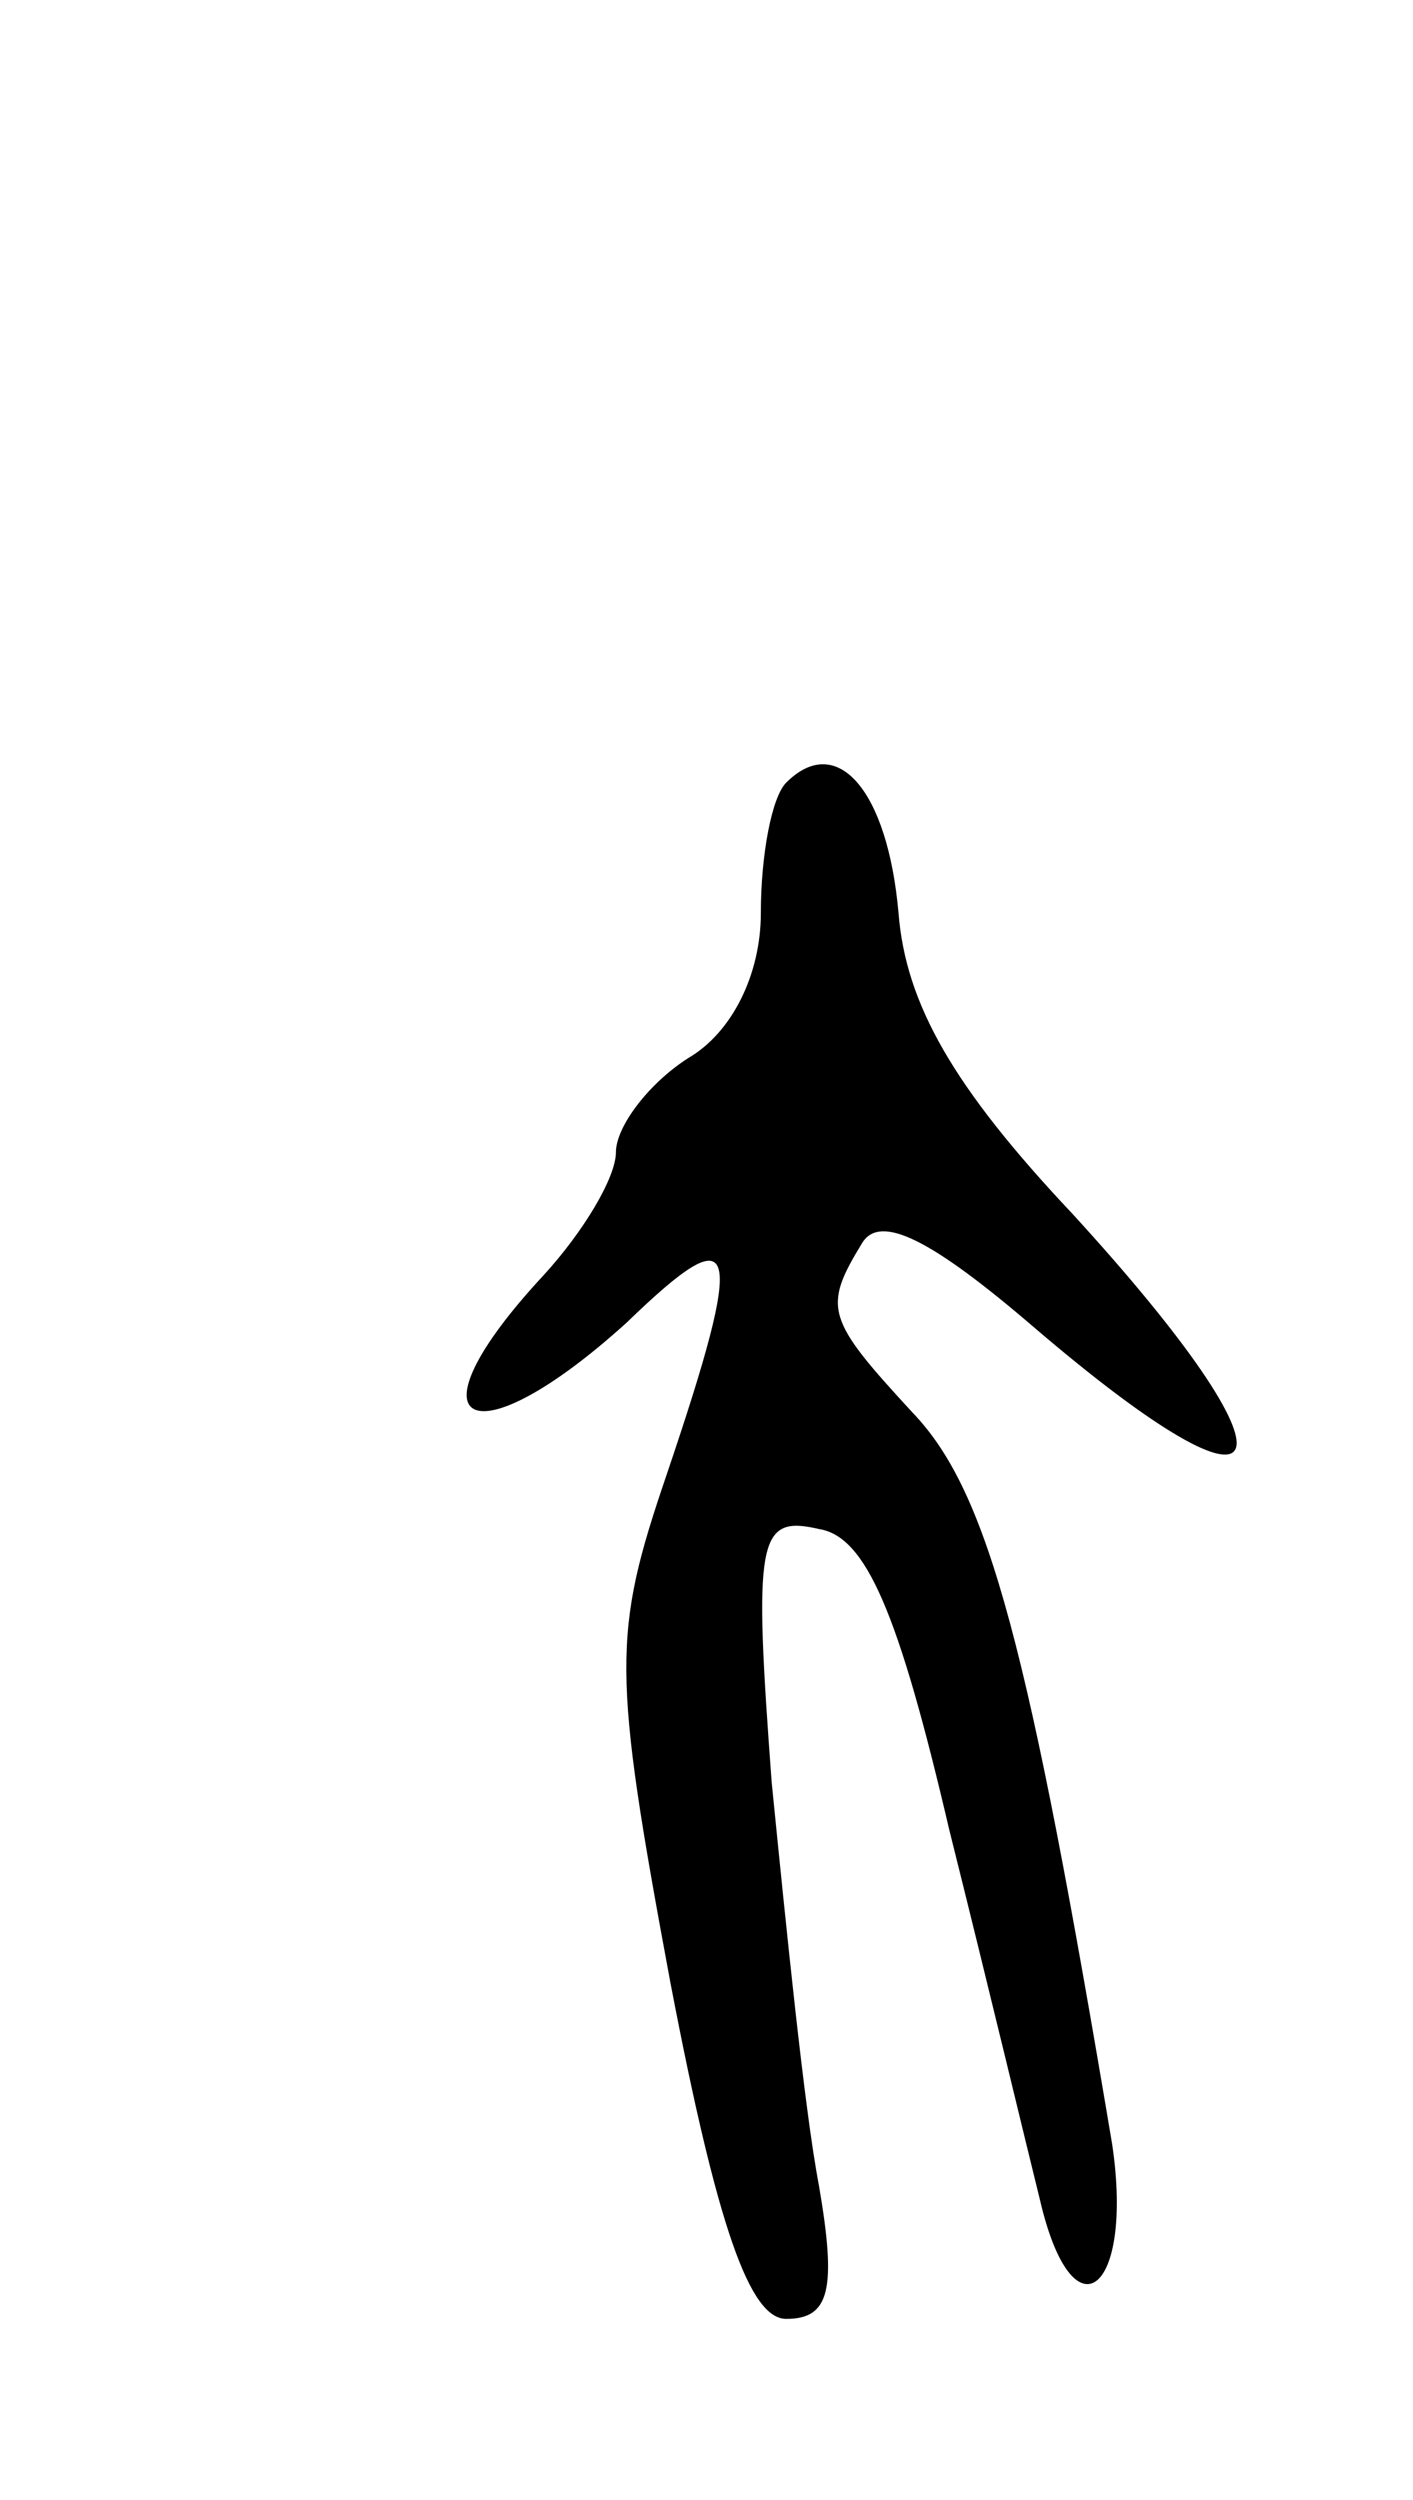 <svg version="1.0" xmlns="http://www.w3.org/2000/svg"
 width="39pt" height="69pt" viewBox="0 0 39 69"
 preserveAspectRatio="xMidYMid meet">
<g transform="translate(0,69) scale(0.1,-0.1)"
fill="#000000" stroke="none">
<path d="M217 474 c-4 -4 -7 -20 -7 -36 0 -17 -8 -33 -20 -40 -11 -7 -20 -19
-20 -26 0 -7 -9 -22 -20 -34 -39 -42 -20 -52 23 -13 31 30 33 23 11 -42 -15
-44 -15 -54 1 -140 13 -68 22 -93 32 -93 12 0 14 8 9 37 -4 21 -9 71 -13 111
-5 67 -4 74 13 70 13 -2 22 -23 36 -83 11 -44 22 -90 25 -102 9 -39 26 -26 20
15 -23 137 -34 180 -55 202 -24 26 -25 29 -14 47 5 8 19 1 47 -23 70 -60 76
-40 11 31 -33 35 -46 58 -48 83 -3 34 -17 50 -31 36z"/>
</g>
</svg>
